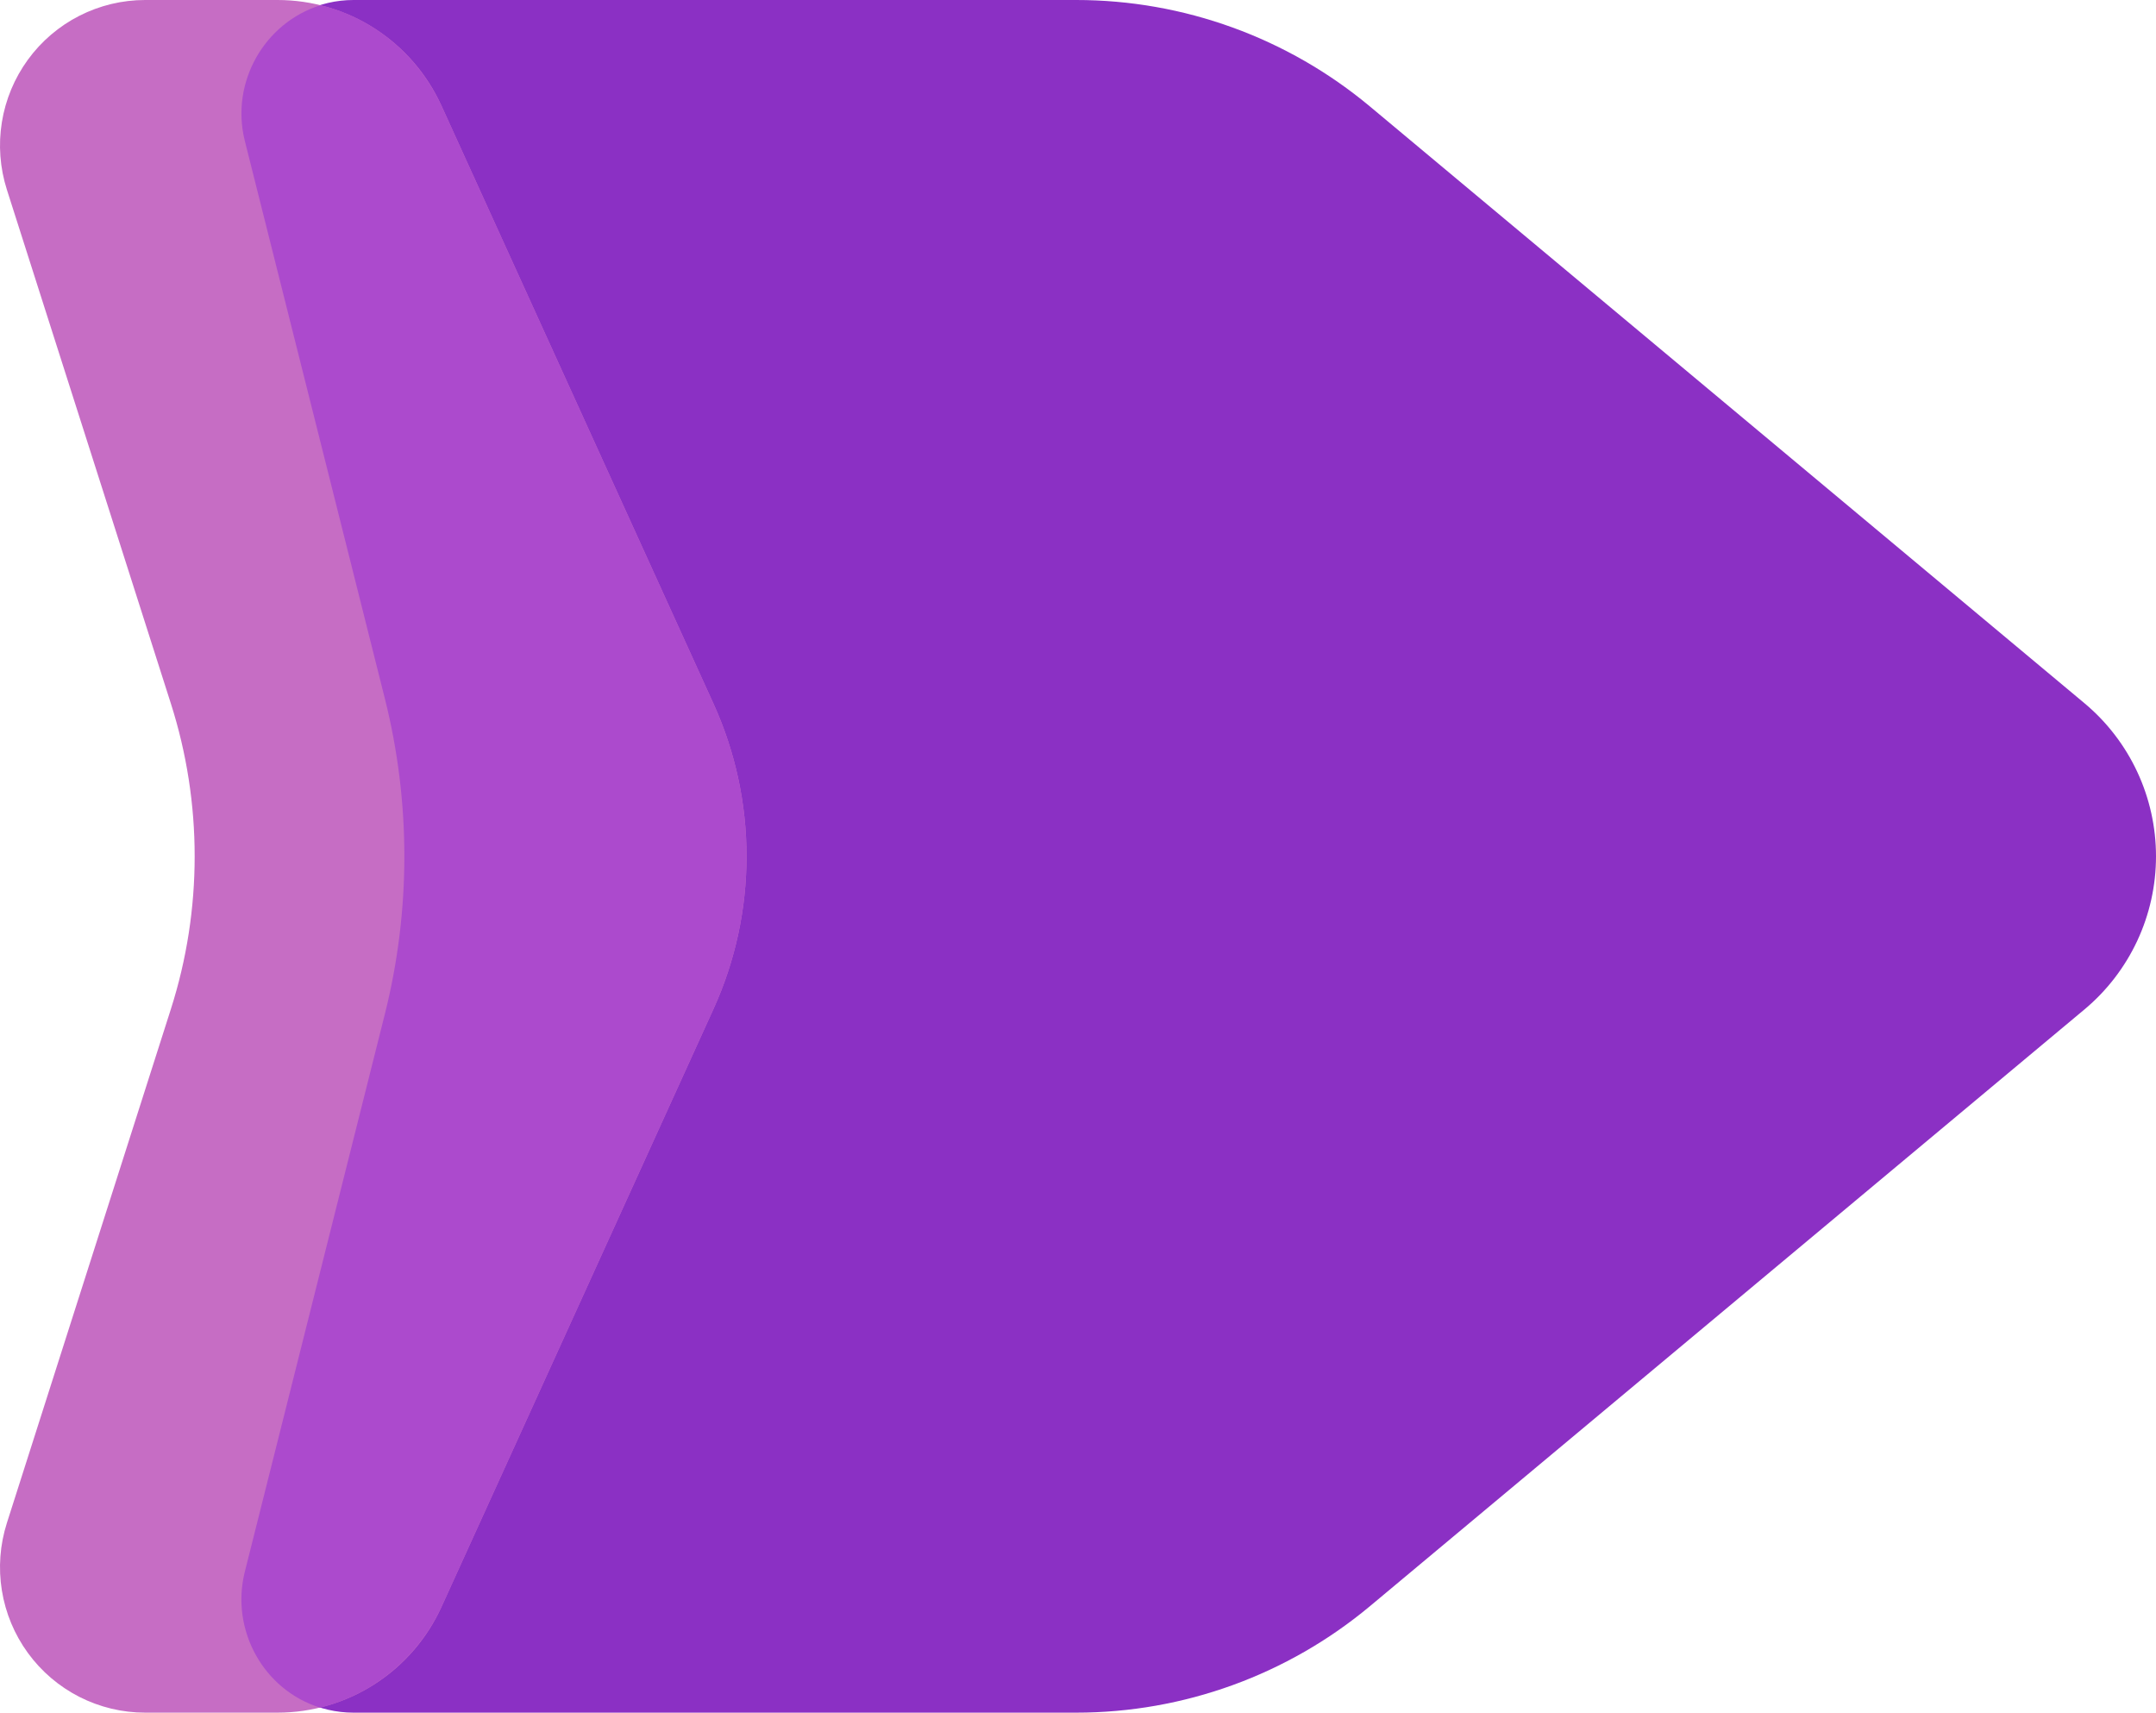 <svg width="243" height="193" viewBox="0 0 243 193" fill="none" xmlns="http://www.w3.org/2000/svg">
<g clip-path="url(#clip0_7_3)">
<path d="M39.835 0H121.301C133.407 -5.95727e-06 145.129 4.253 154.428 12.018L234.933 79.243C237.458 81.351 239.489 83.99 240.883 86.972C242.277 89.954 243 93.207 243 96.5C243 99.793 242.277 103.046 240.883 106.028C239.489 109.01 237.458 111.649 234.933 113.757L154.428 180.982C145.129 188.747 133.407 193 121.301 193H39.835C37.911 193 36.012 192.56 34.283 191.714C32.554 190.868 31.041 189.638 29.858 188.118C28.675 186.597 27.853 184.827 27.456 182.94C27.059 181.054 27.097 179.102 27.567 177.232L43.376 114.282C46.307 102.609 46.307 90.391 43.376 78.718L27.567 15.768C27.097 13.898 27.059 11.946 27.456 10.06C27.853 8.173 28.675 6.403 29.858 4.882C31.041 3.362 32.554 2.132 34.283 1.286C36.012 0.44 37.911 -7.98839e-08 39.835 0Z" fill="#8B30C4"/>
<path d="M16.356 0H31.28C35.174 9.03068e-07 38.985 1.122 42.26 3.232C45.535 5.342 48.135 8.352 49.75 11.902L80.413 79.292C82.871 84.694 84.143 90.563 84.143 96.5C84.143 102.437 82.871 108.306 80.413 113.708L49.75 181.099C48.135 184.648 45.535 187.658 42.26 189.768C38.985 191.878 35.174 193 31.28 193H16.356C13.781 193 11.243 192.391 8.948 191.223C6.652 190.054 4.664 188.359 3.146 186.276C1.628 184.192 0.622 181.779 0.211 179.233C-0.201 176.686 -0.007 174.078 0.777 171.621L19.261 113.709C22.834 102.516 22.834 90.484 19.261 79.291L0.777 21.379C-0.007 18.922 -0.201 16.314 0.211 13.768C0.622 11.221 1.628 8.808 3.146 6.724C4.664 4.641 6.652 2.946 8.948 1.777C11.243 0.609 13.781 6.2915e-07 16.356 0Z" fill="#C66DC4"/>
<path d="M36.12 0.587C29.764 2.584 25.999 9.282 27.567 15.768L43.376 78.718C46.308 90.391 46.308 102.61 43.376 114.283L27.567 177.232C25.999 183.72 29.701 190.433 36.058 192.428C42.084 190.978 47.14 186.73 49.75 181.099L80.413 113.708C85.387 102.777 85.387 90.223 80.413 79.292L49.75 11.902C47.139 6.269 42.147 2.036 36.12 0.587Z" fill="#AC4ACD"/>
</g>
<defs>
<clipPath id="clip0_7_3">
<rect width="243" height="193" fill="white"/>
</clipPath>
</defs>
</svg>
